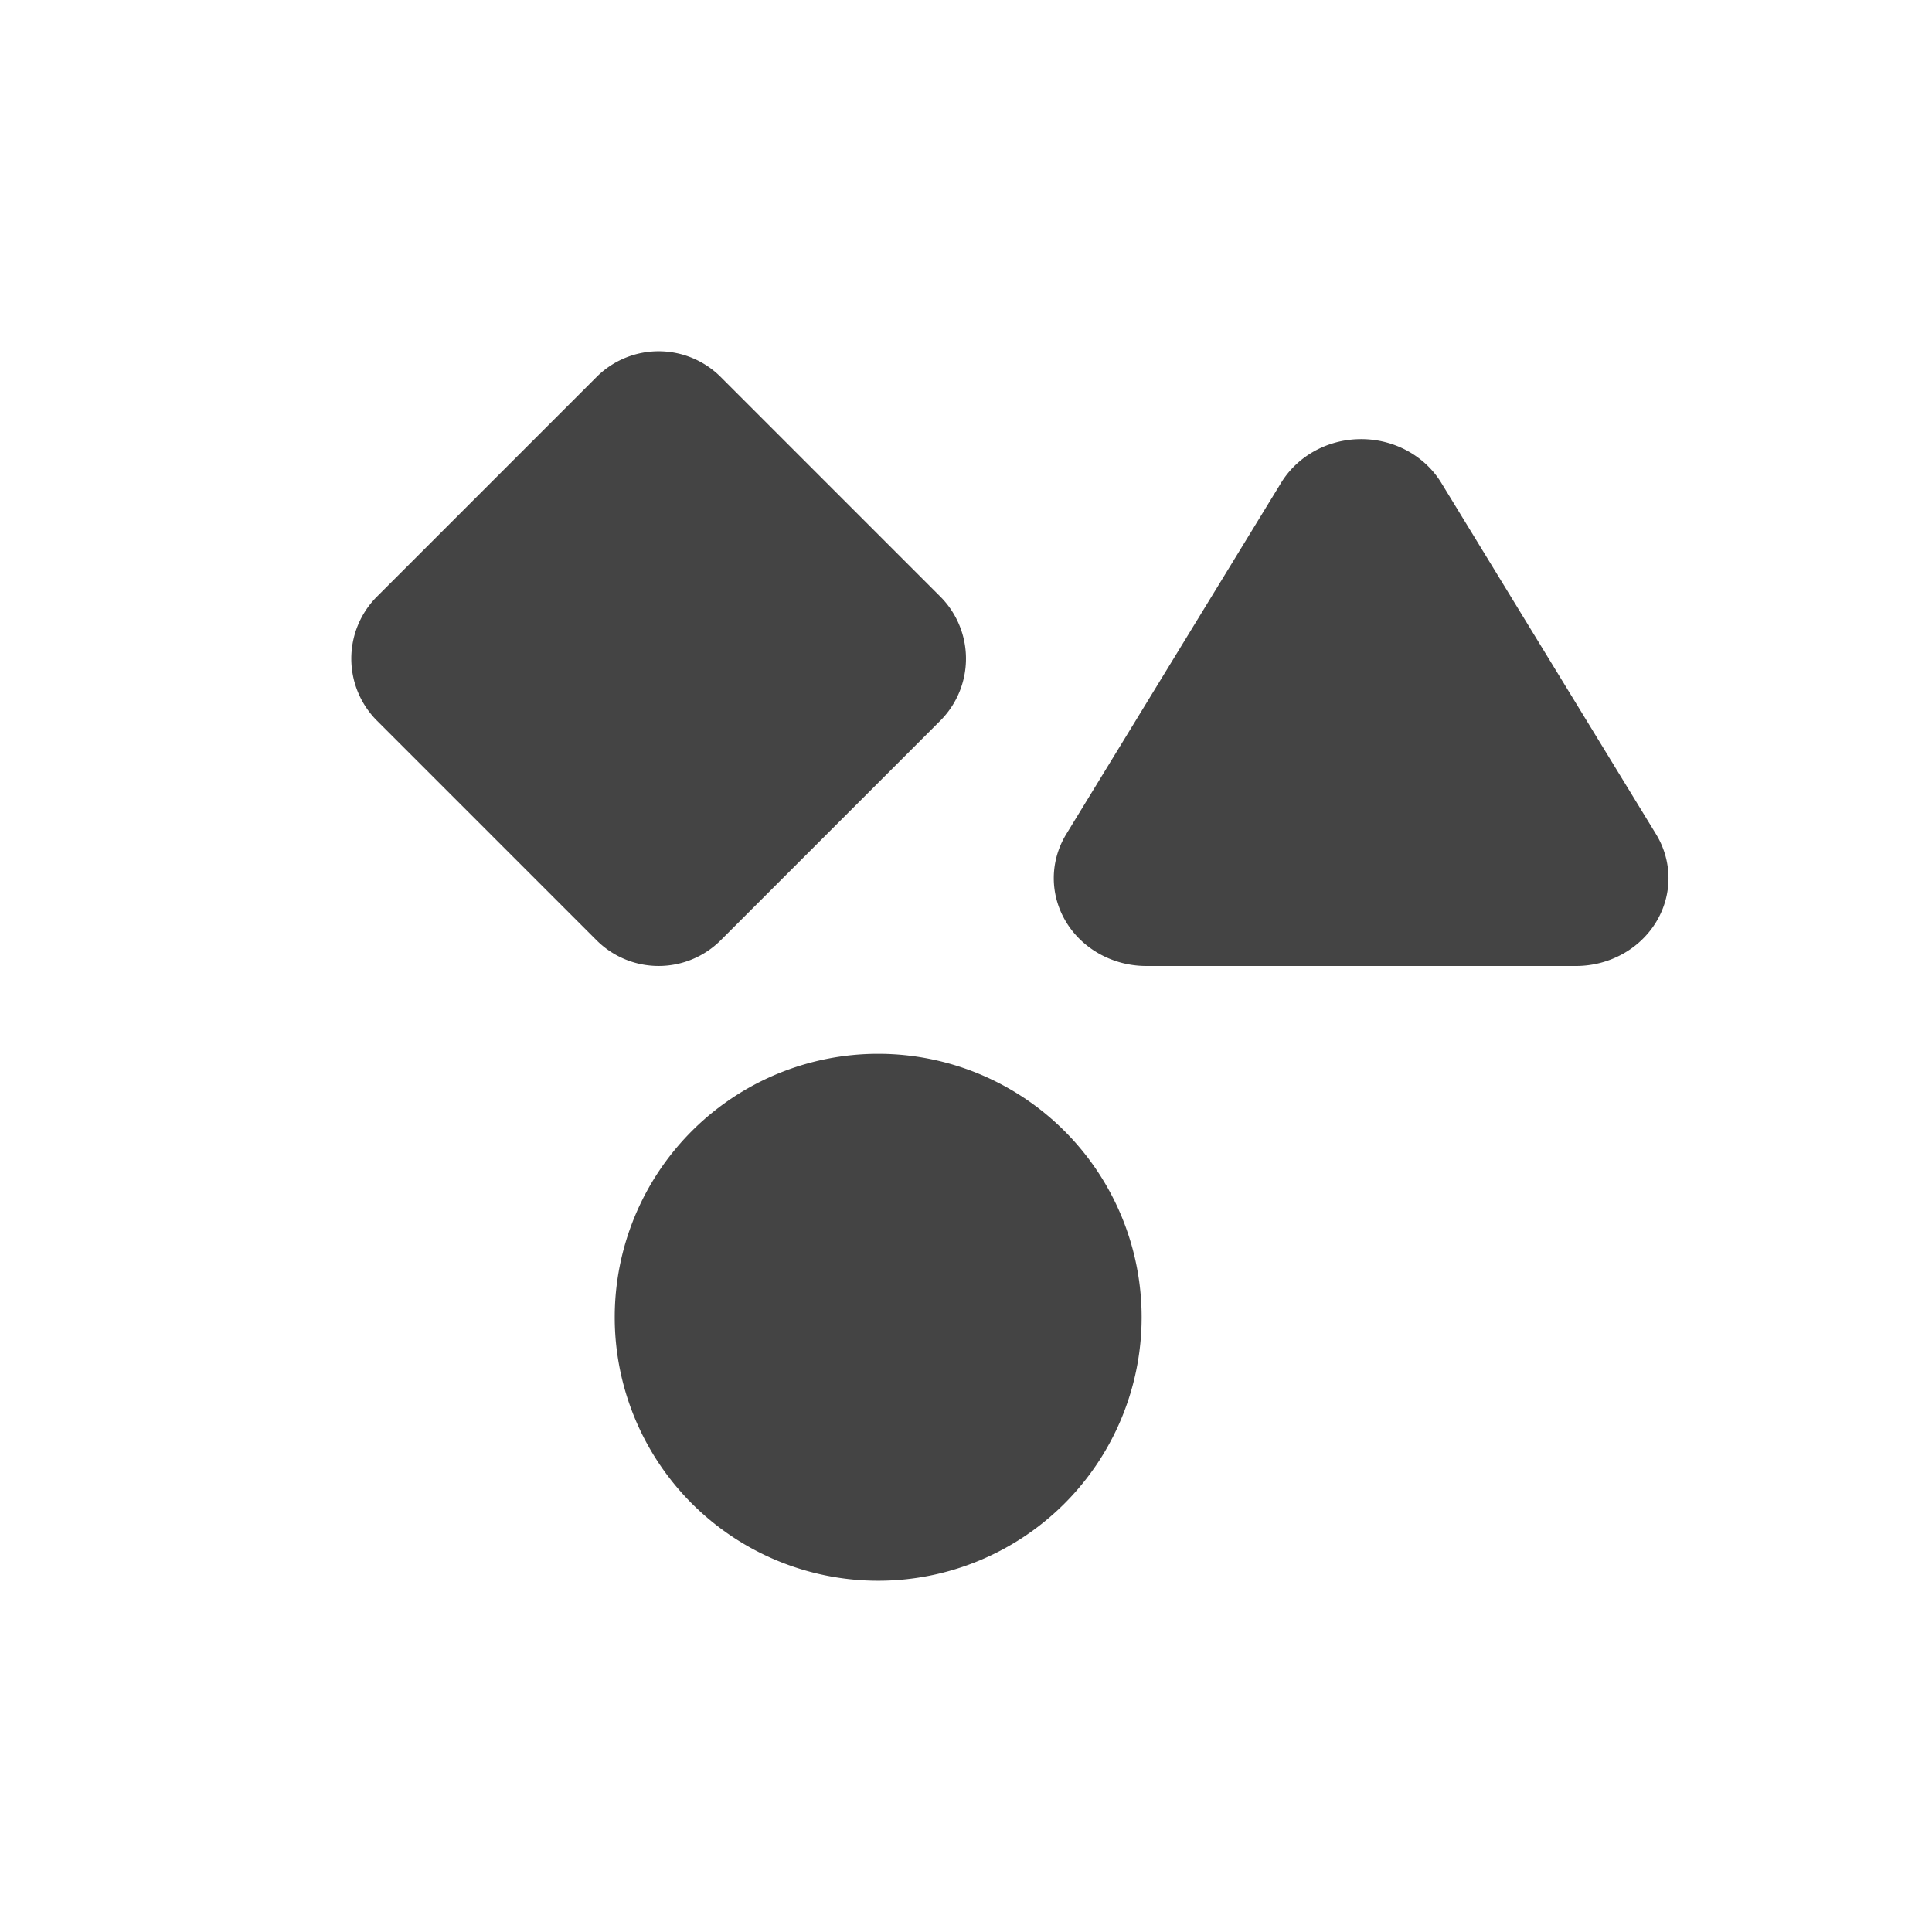 <svg xmlns="http://www.w3.org/2000/svg" width="22" height="22" version="1.1">
 <defs>
  <style id="current-color-scheme" type="text/css">
   .ColorScheme-Text { color:#444444; } .ColorScheme-Highlight { color:#4285f4; } .ColorScheme-NeutralText { color:#ff9800; } .ColorScheme-PositiveText { color:#4caf50; } .ColorScheme-NegativeText { color:#f44336; }
  </style>
 </defs>
 <path style="fill:currentColor" class="ColorScheme-Text" d="M 7.5,4 A 1,1 0 0 0 6.793,4.293 l -2.5,2.5 a 1,1 0 0 0 0,1.414 l 2.5,2.5 a 1,1 0 0 0 1.414,0 l 2.5,-2.5 a 1,1 0 0 0 0,-1.414 l -2.5,-2.5 A 1,1 0 0 0 7.5,4 Z M 15.441,5.002 A 1.054,1 0 0 0 14.588,5.498 L 12.142,9.498 A 1.054,1 0 0 0 13.053,11 h 4.895 A 1.054,1 0 0 0 18.857,9.498 L 16.412,5.498 A 1.054,1 0 0 0 15.443,5.002 Z M 10,12 a 3,3 0 0 0 -3,3 3,3 0 0 0 3,3 3,3 0 0 0 3,-3 3,3 0 0 0 -3,-3 z"/>
</svg>
